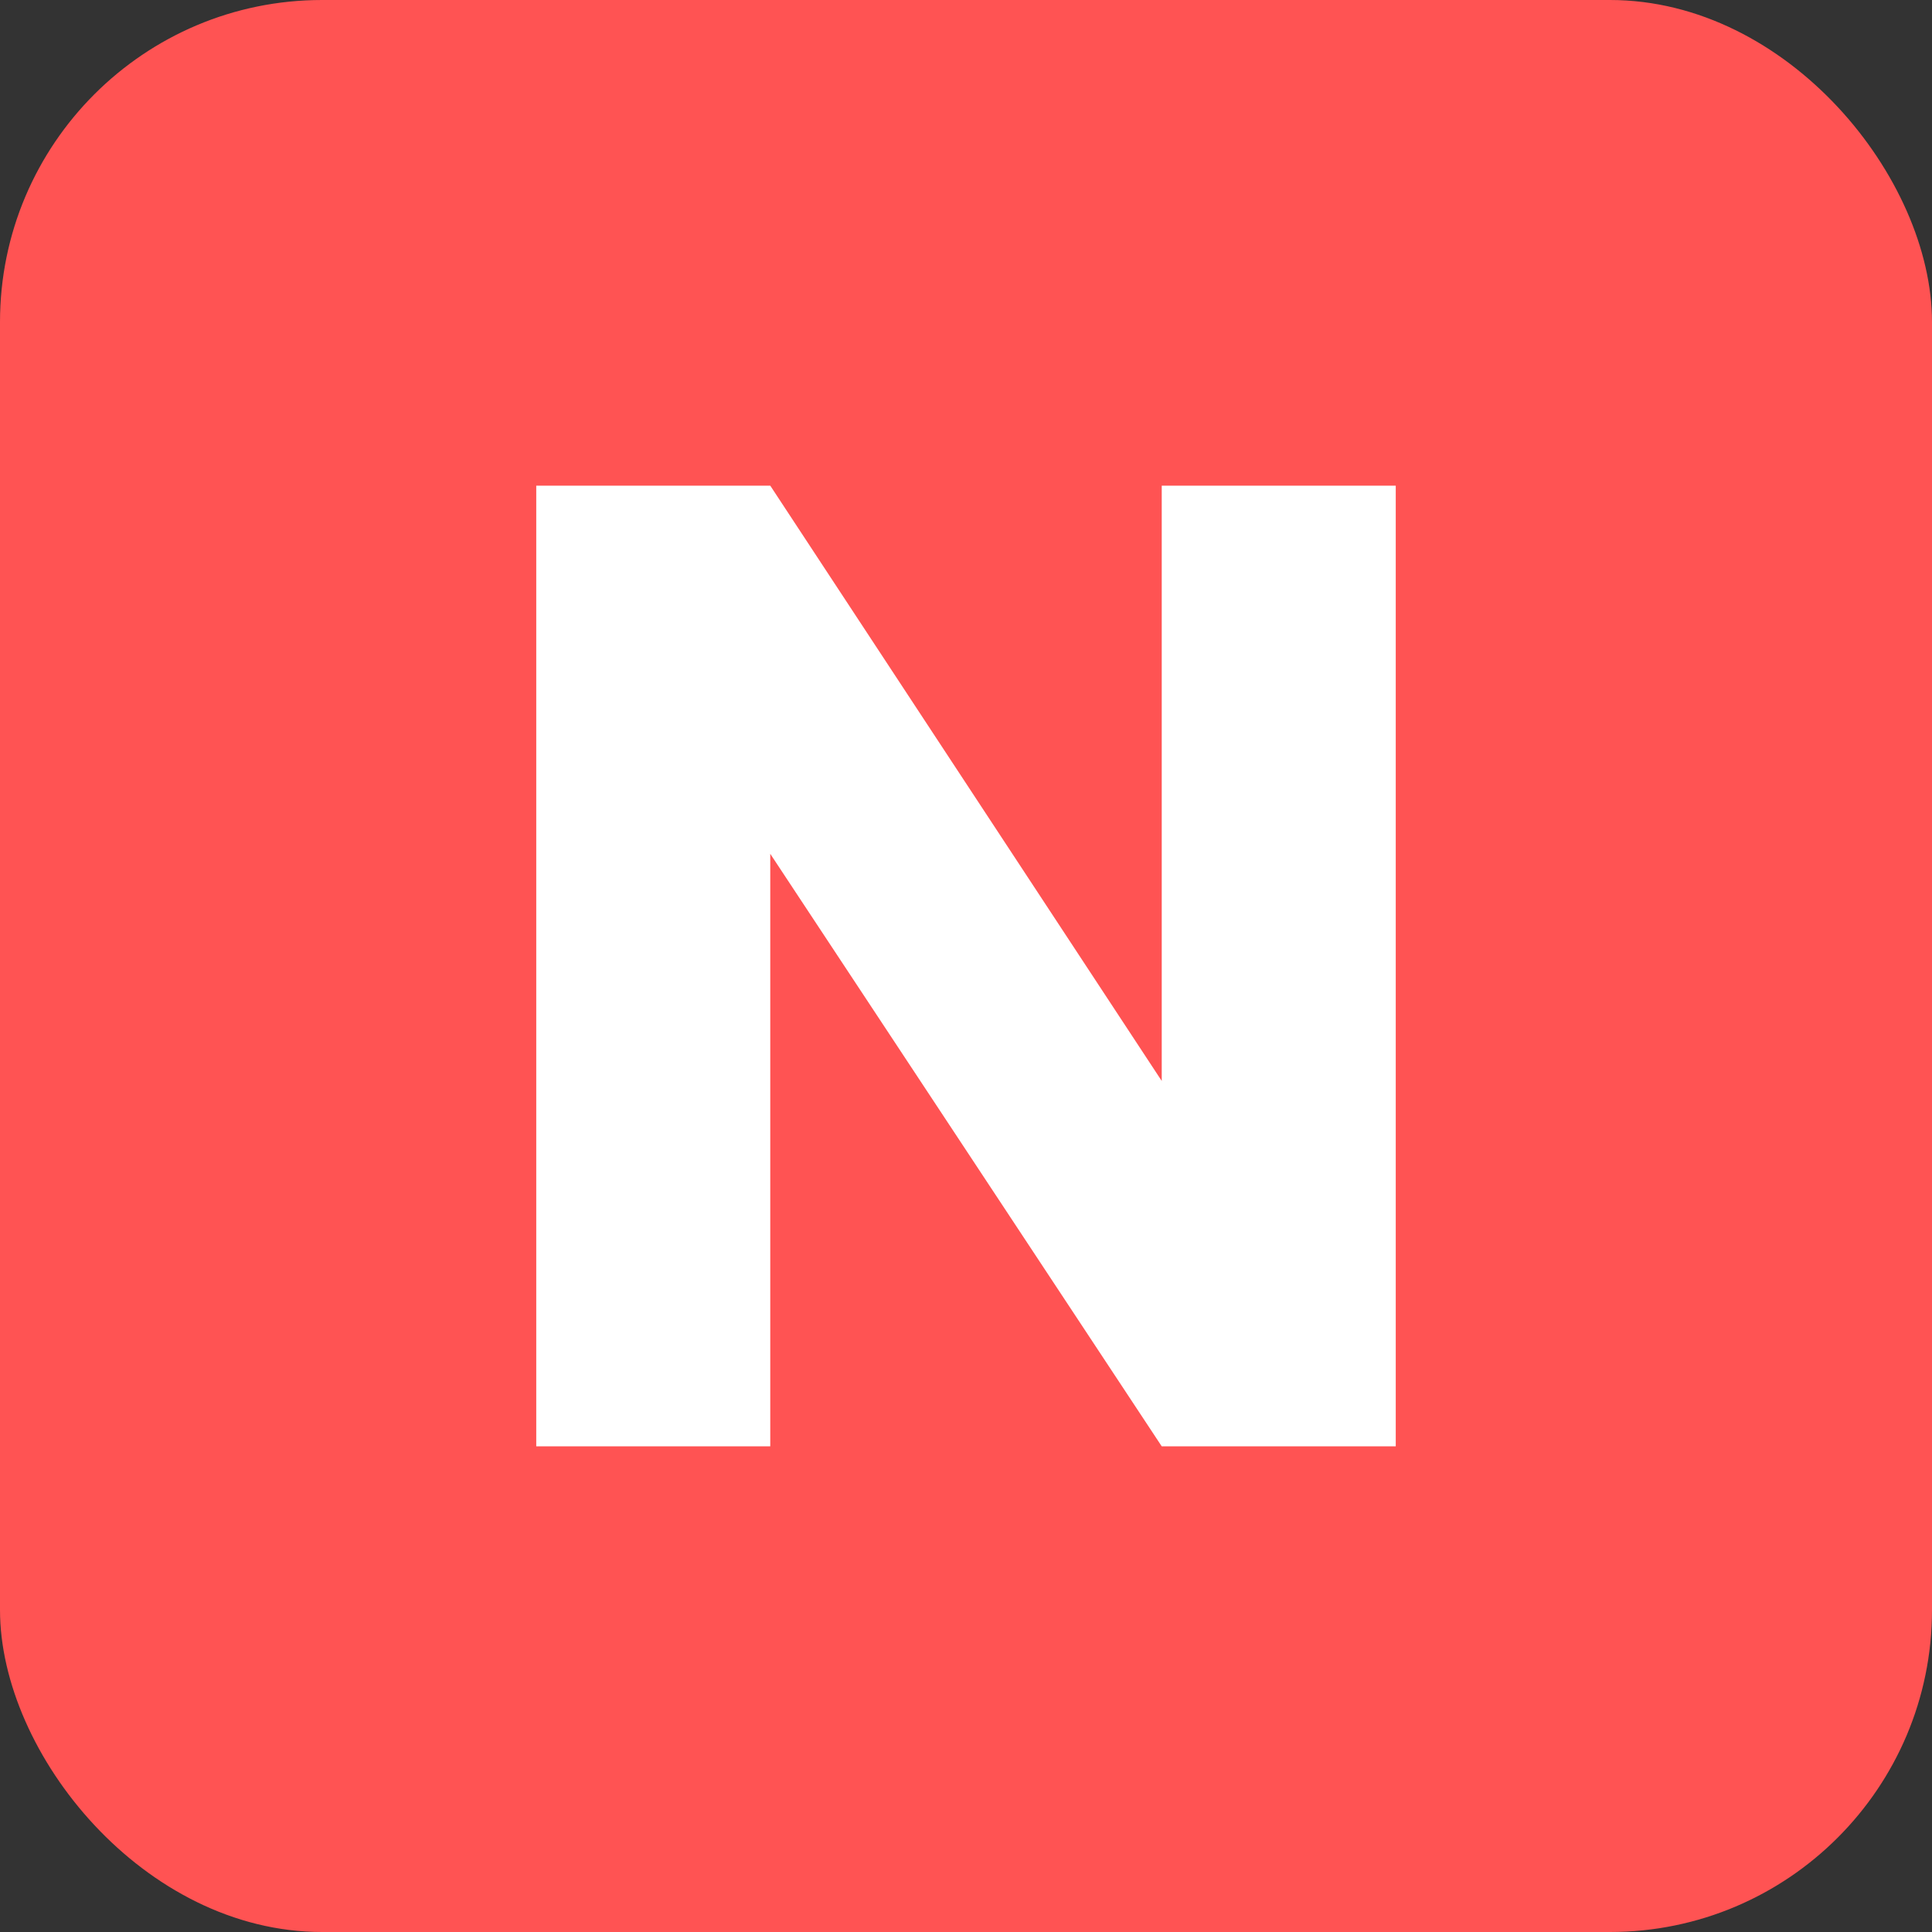 <svg width="16" height="16" viewBox="0 0 16 16" fill="none" xmlns="http://www.w3.org/2000/svg">
<rect x="0" y="0" width="16" height="16" fill="#333333" stroke="none"/>
<rect width="16" height="16" rx="2.667" fill="#FF5353"/>
<path d="M11.559 11.978H9.621L6.379 7.071V11.978H4.441V4.022H6.379L9.621 8.952V4.022H11.559V11.978Z" fill="white"/>
</svg>
